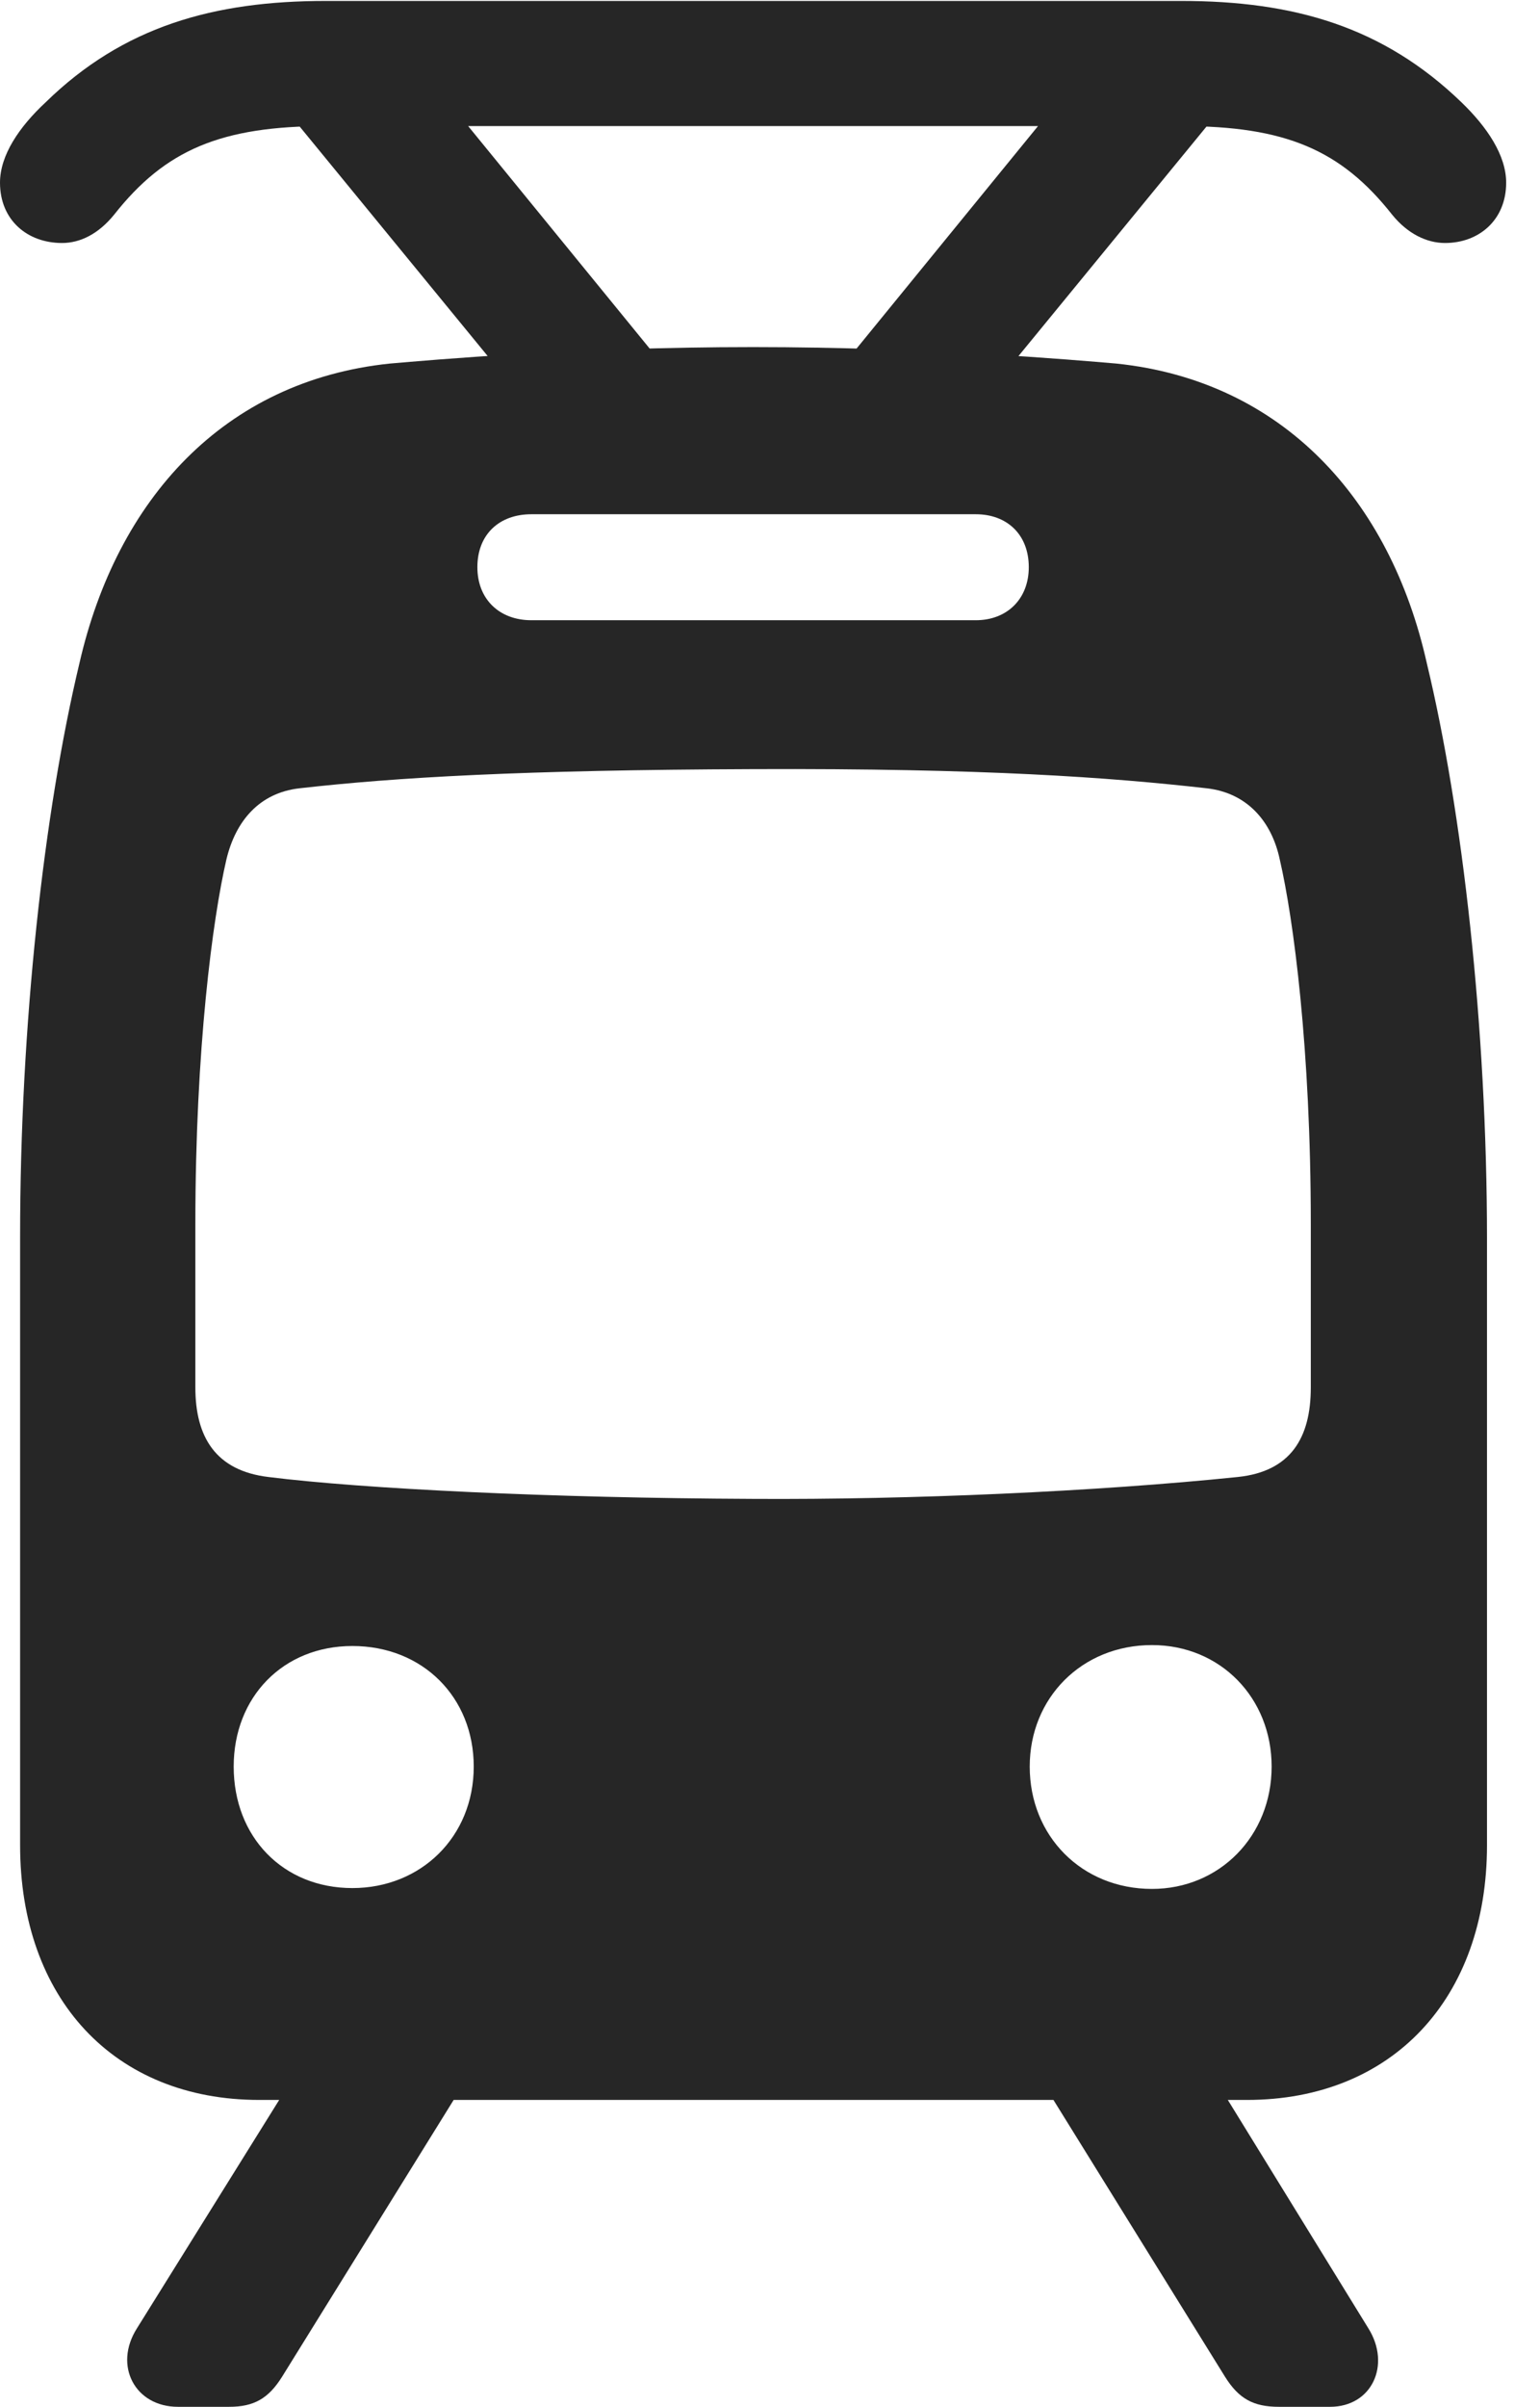 <?xml version="1.0" encoding="UTF-8"?>
<!--Generator: Apple Native CoreSVG 326-->
<!DOCTYPE svg
PUBLIC "-//W3C//DTD SVG 1.1//EN"
       "http://www.w3.org/Graphics/SVG/1.1/DTD/svg11.dtd">
<svg version="1.1" xmlns="http://www.w3.org/2000/svg" xmlns:xlink="http://www.w3.org/1999/xlink" viewBox="0 0 16.475 25.732">
 <g>
  <rect height="25.732" opacity="0" width="16.475" x="0" y="0"/>
  <path d="M2.773 22.451L13.34 22.451C14.893 22.451 15.908 21.367 15.908 19.727L15.908 13.252C15.908 10.977 15.645 8.672 15.264 7.09C14.873 5.342 13.721 4.072 11.943 3.887C11.484 3.848 9.922 3.711 8.057 3.711C6.143 3.711 4.629 3.848 4.17 3.887C2.393 4.072 1.25 5.342 0.85 7.09C0.469 8.682 0.215 10.957 0.215 13.223L0.215 19.727C0.215 21.367 1.221 22.451 2.773 22.451ZM8.057 16.025C5.889 16.016 3.887 15.918 2.871 15.791C2.305 15.723 2.09 15.361 2.09 14.834L2.09 13.086C2.09 11.211 2.275 9.824 2.422 9.189C2.52 8.779 2.773 8.477 3.203 8.428C4.238 8.311 5.576 8.232 8.057 8.223C10.537 8.213 11.875 8.311 12.91 8.428C13.34 8.477 13.604 8.779 13.691 9.189C13.838 9.824 14.023 11.211 14.023 13.086L14.023 14.834C14.023 15.371 13.809 15.732 13.242 15.791C11.729 15.947 9.736 16.035 8.057 16.025ZM3.77 20.186C3.027 20.186 2.5 19.639 2.5 18.887C2.5 18.145 3.027 17.598 3.77 17.598C4.521 17.598 5.068 18.145 5.068 18.887C5.068 19.639 4.502 20.186 3.77 20.186ZM12.324 20.195C11.572 20.195 11.016 19.629 11.016 18.887C11.016 18.154 11.572 17.588 12.324 17.588C13.057 17.588 13.604 18.154 13.604 18.887C13.604 19.629 13.047 20.195 12.324 20.195ZM5.684 6.631C5.342 6.631 5.107 6.406 5.107 6.064C5.107 5.713 5.342 5.498 5.684 5.498L10.44 5.498C10.771 5.498 11.006 5.713 11.006 6.064C11.006 6.406 10.771 6.631 10.44 6.631ZM0 1.953C0 2.354 0.293 2.598 0.664 2.598C0.859 2.598 1.055 2.5 1.221 2.295C1.768 1.602 2.363 1.348 3.486 1.348L12.637 1.348C13.75 1.348 14.346 1.602 14.893 2.295C15.059 2.5 15.264 2.598 15.459 2.598C15.82 2.598 16.113 2.354 16.113 1.953C16.113 1.66 15.908 1.357 15.635 1.094C14.795 0.283 13.838 0.01 12.637 0.01L3.486 0.01C2.285 0.01 1.318 0.283 0.488 1.094C0.205 1.357 0 1.66 0 1.953ZM7.344 4.209L4.912 1.23L3.105 1.23L5.547 4.209ZM8.77 4.209L10.566 4.209L13.008 1.23L11.201 1.23ZM3.066 22.324L1.465 24.893C1.211 25.293 1.445 25.732 1.904 25.732L2.451 25.732C2.715 25.732 2.871 25.645 3.018 25.41L4.932 22.324ZM11.191 22.324L13.105 25.41C13.252 25.645 13.408 25.732 13.682 25.732L14.229 25.732C14.678 25.732 14.883 25.283 14.639 24.893L13.057 22.324Z" fill="black" fill-opacity="0.85"/>
 </g>
</svg>
